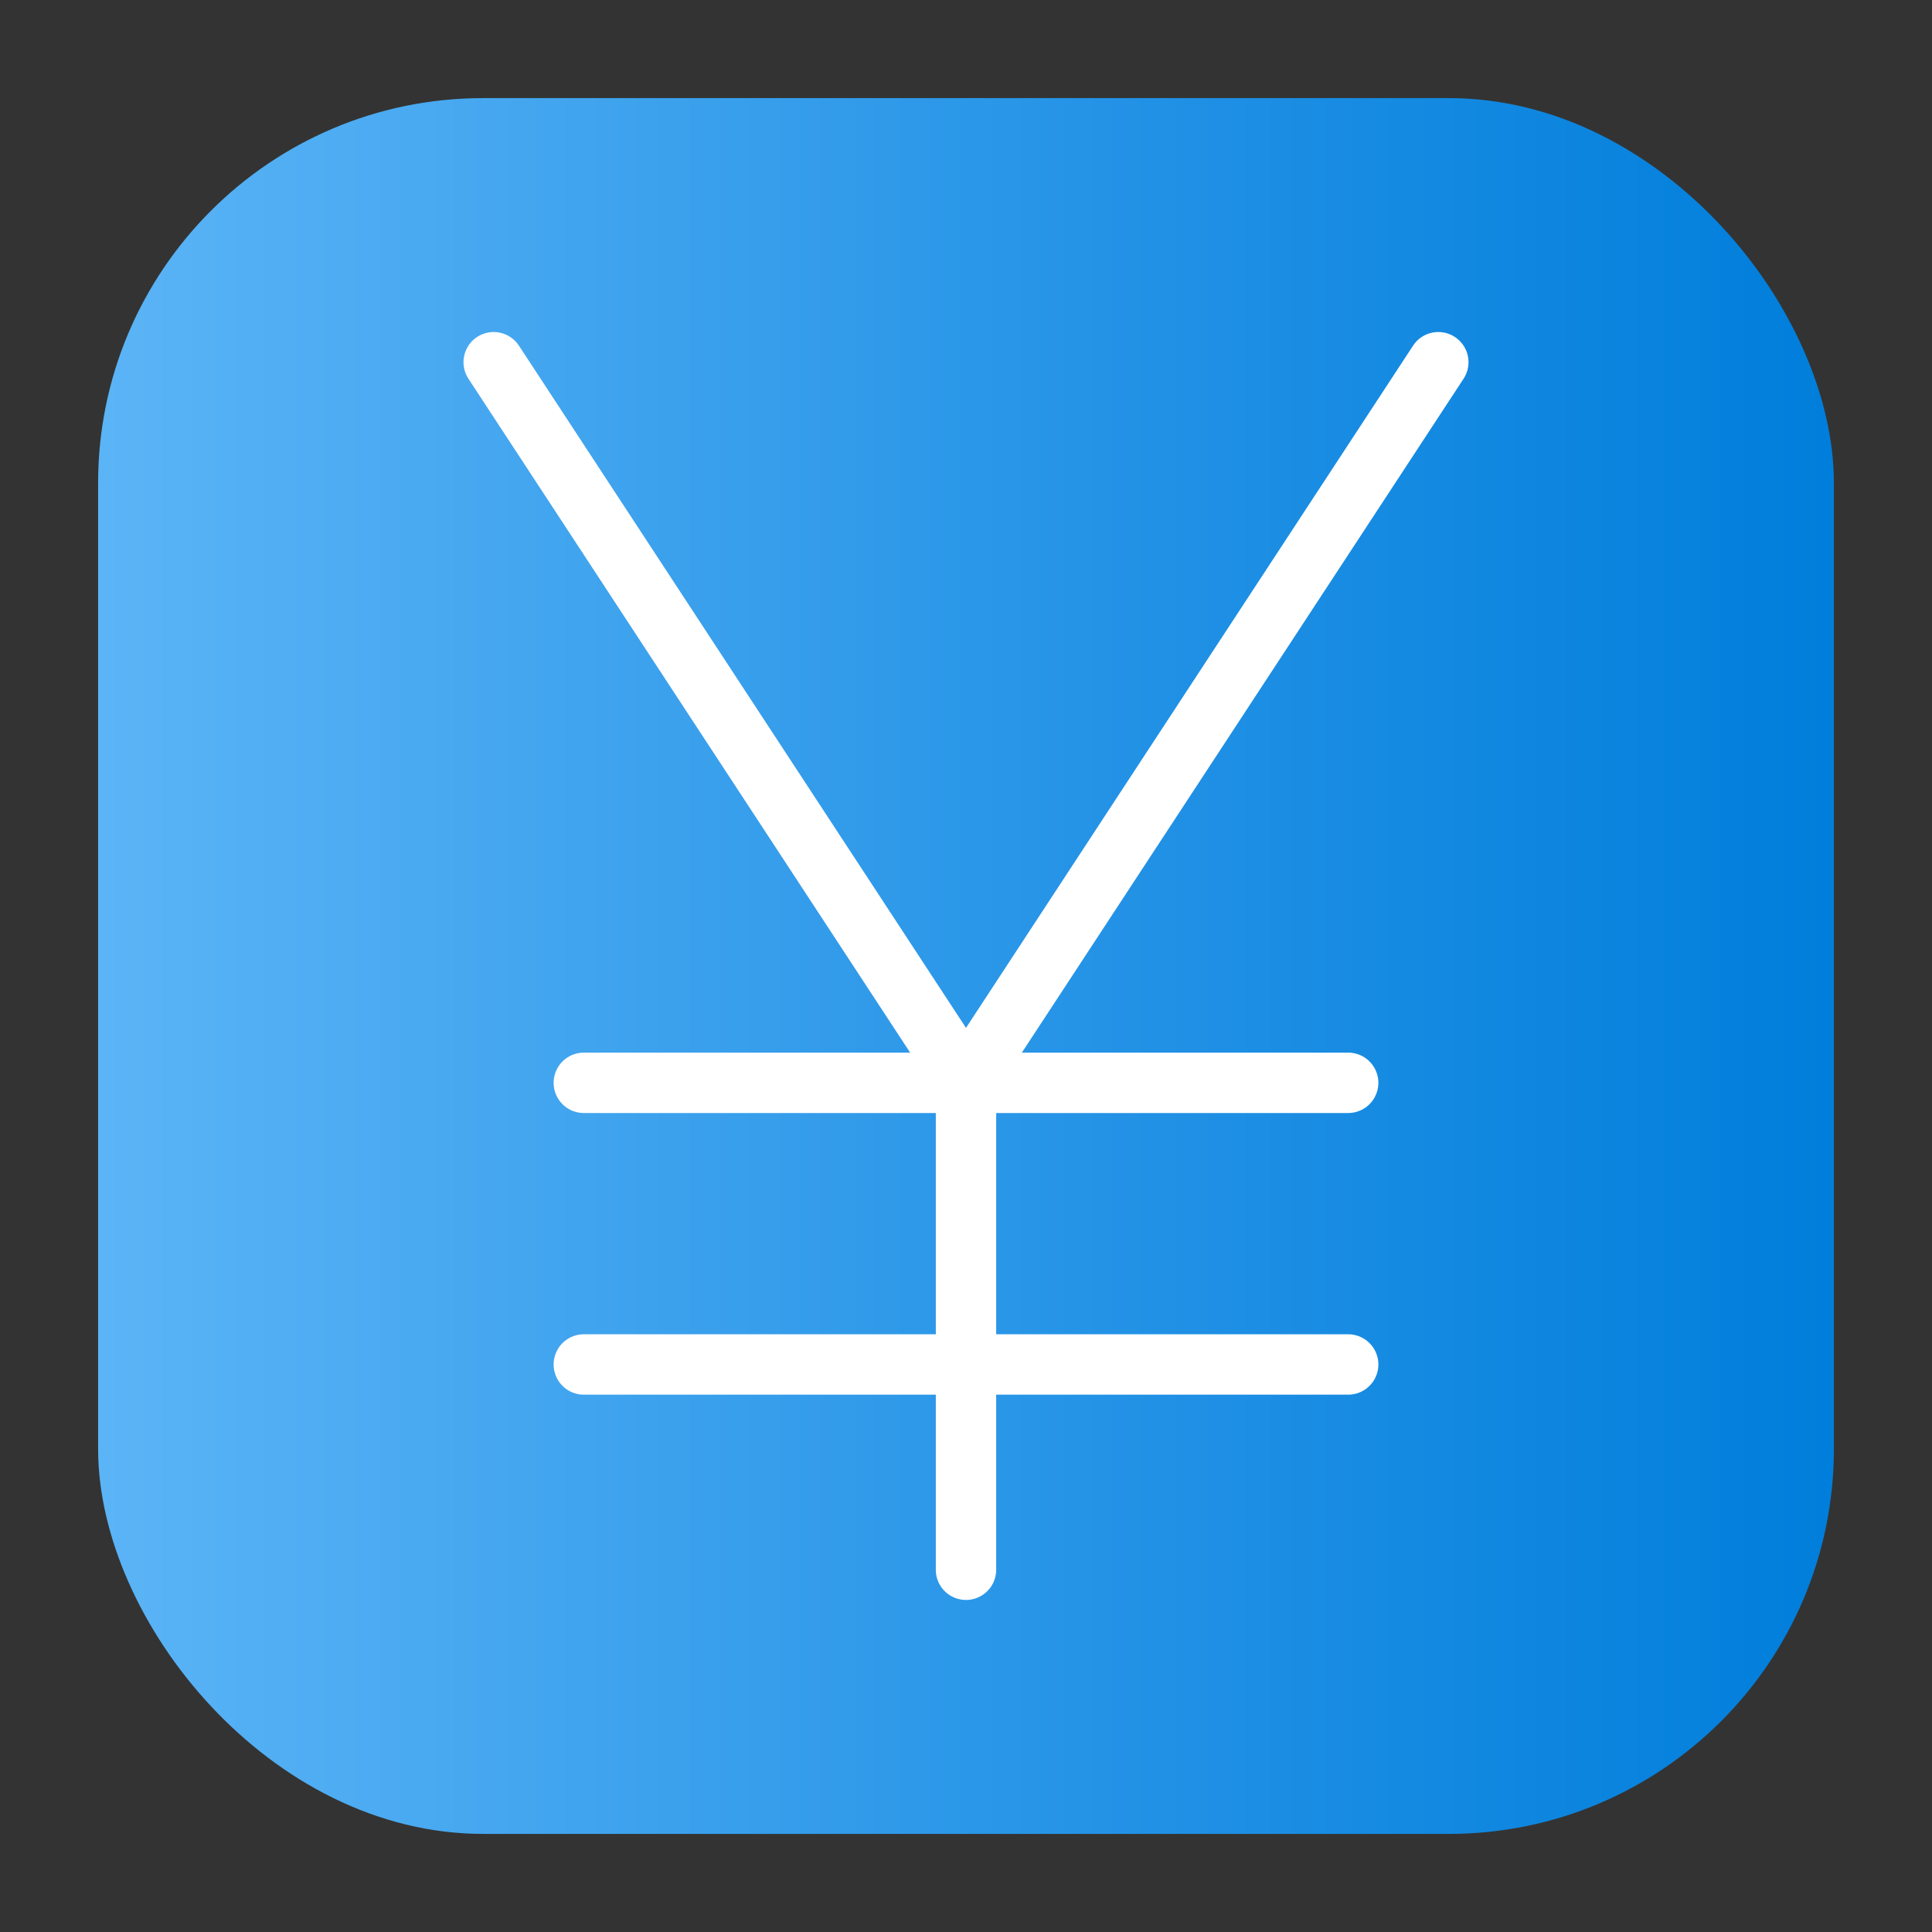 <svg height="512" viewBox="0 0 64 64" width="512" xmlns="http://www.w3.org/2000/svg" xmlns:xlink="http://www.w3.org/1999/xlink"><rect x="0" y="0" width="64" height="64" fill="#333333" stroke="none"/><linearGradient id="linear-gradient" gradientUnits="userSpaceOnUse" x1="3.25" x2="60.75" y1="32" y2="32"><stop offset="0" stop-color="#5bb4f6"/><stop offset=".61" stop-color="#2191e5"/><stop offset="1" stop-color="#007edb"/></linearGradient><g id="Layer_23" data-name="Layer 23"><rect fill="url(#linear-gradient)" height="57.5" rx="12.75" width="57.5" x="3.25" y="3.25"/><path d="m48.19 11.16a1 1 0 0 0 -1.38.29l-14.81 22.6-14.81-22.6a1 1 0 0 0 -1.38-.29 1 1 0 0 0 -.29 1.39l14.63 22.32h-10.81a1 1 0 1 0 0 2h11.66v7.33h-11.66a1 1 0 0 0 0 2h11.66v5.8a1 1 0 0 0 2 0v-5.8h11.66a1 1 0 0 0 0-2h-11.66v-7.33h11.66a1 1 0 0 0 0-2h-10.81l14.63-22.32a1 1 0 0 0 -.29-1.39z" fill="#fff"/></g></svg>